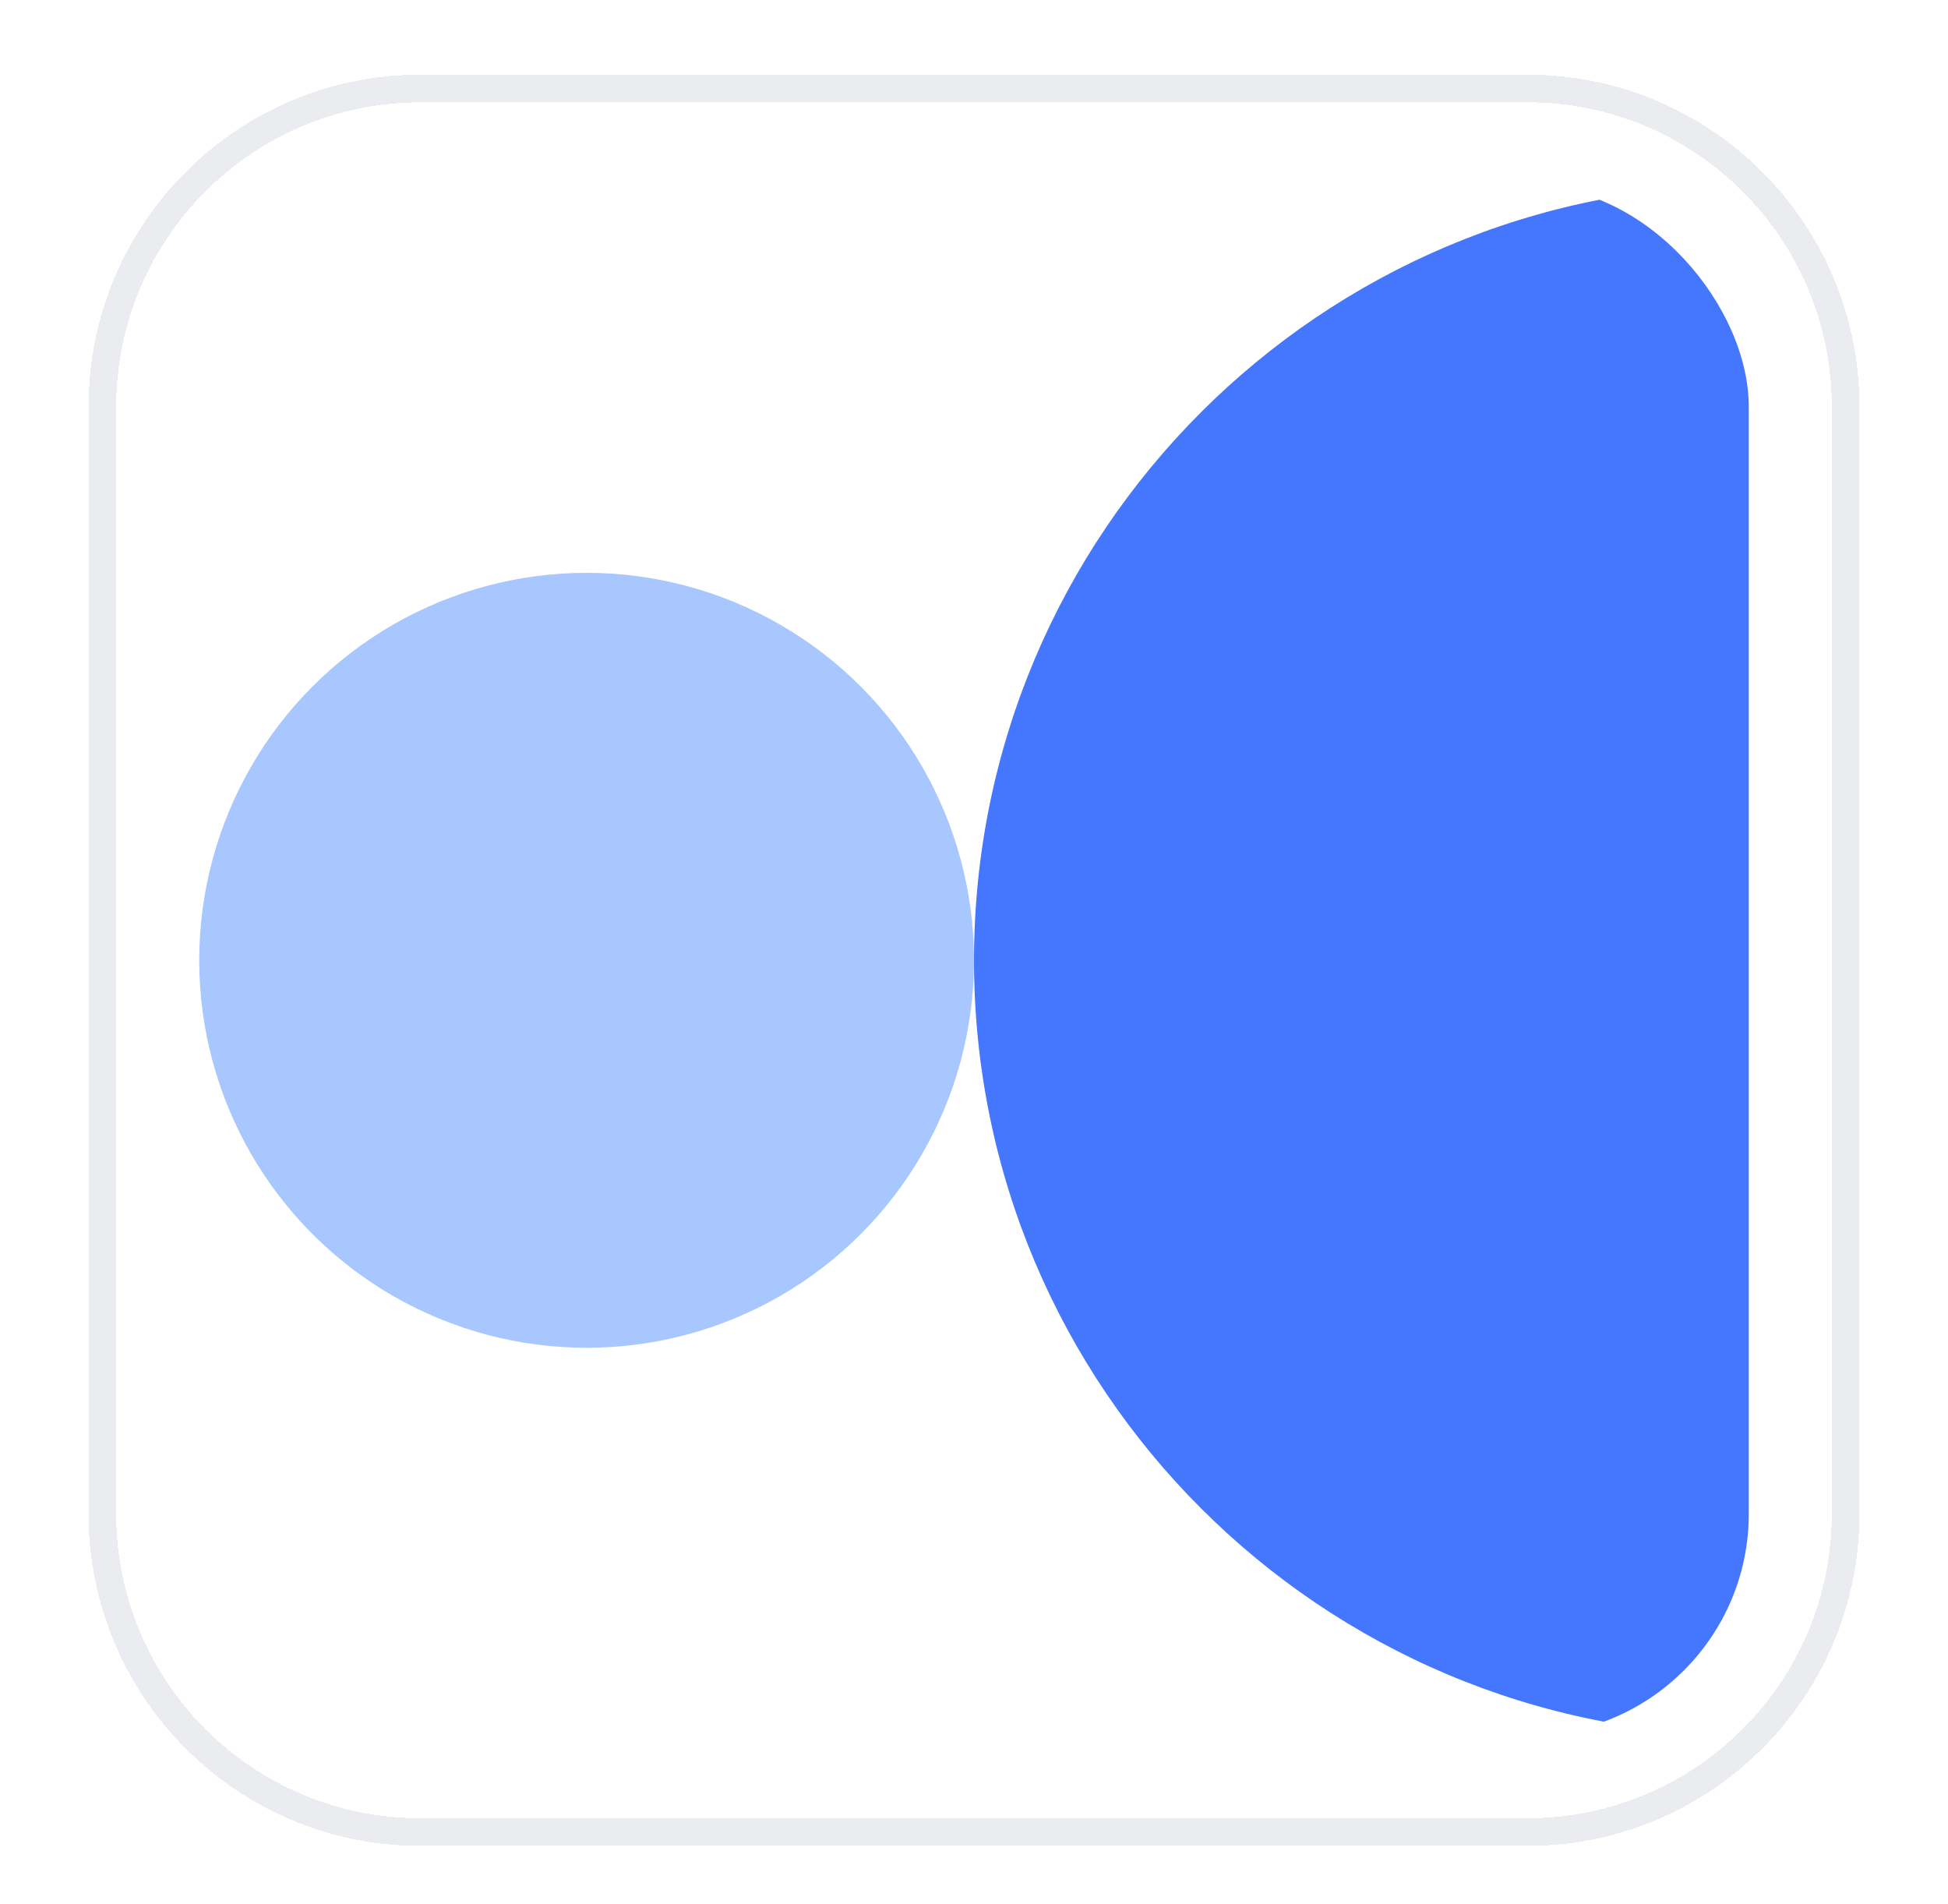 <svg width="44" height="43" viewBox="0 0 44 43" fill="none" xmlns="http://www.w3.org/2000/svg">
<g filter="url(#filter0_d_281_8086)">
<path d="M2 8.561C2 4.418 5.358 1.061 9.5 1.061H34.5C38.642 1.061 42 4.418 42 8.561V33.56C42 37.703 38.642 41.06 34.5 41.06H9.5C5.358 41.06 2 37.703 2 33.56V8.561Z" fill="white" shape-rendering="crispEdges"/>
<path d="M2.312 8.561C2.312 4.591 5.53 1.373 9.5 1.373H34.5C38.469 1.373 41.688 4.591 41.688 8.561V33.56C41.688 37.53 38.469 40.748 34.5 40.748H9.5C5.53 40.748 2.312 37.53 2.312 33.56V8.561Z" stroke="#EAECF0" stroke-width="0.625" shape-rendering="crispEdges"/>
<g clip-path="url(#clip0_281_8086)">
<rect x="4.5" y="3.561" width="35" height="35" rx="5" fill="white"/>
<path d="M39.5 38.56C29.835 38.56 22 30.726 22 21.061C22 11.396 29.835 3.561 39.5 3.561V38.56Z" fill="#4577FE"/>
<circle cx="13.25" cy="21.061" r="8.75" fill="#A8C7FF"/>
</g>
</g>
<defs>
<filter id="filter0_d_281_8086" x="0.75" y="0.436" width="42.5" height="42.5" filterUnits="userSpaceOnUse" color-interpolation-filters="sRGB">
<feFlood flood-opacity="0" result="BackgroundImageFix"/>
<feColorMatrix in="SourceAlpha" type="matrix" values="0 0 0 0 0 0 0 0 0 0 0 0 0 0 0 0 0 0 127 0" result="hardAlpha"/>
<feOffset dy="0.625"/>
<feGaussianBlur stdDeviation="0.625"/>
<feComposite in2="hardAlpha" operator="out"/>
<feColorMatrix type="matrix" values="0 0 0 0 0.063 0 0 0 0 0.094 0 0 0 0 0.157 0 0 0 0.05 0"/>
<feBlend mode="normal" in2="BackgroundImageFix" result="effect1_dropShadow_281_8086"/>
<feBlend mode="normal" in="SourceGraphic" in2="effect1_dropShadow_281_8086" result="shape"/>
</filter>
<clipPath id="clip0_281_8086">
<rect x="4.5" y="3.561" width="35" height="35" rx="5" fill="white"/>
</clipPath>
</defs>
</svg>
